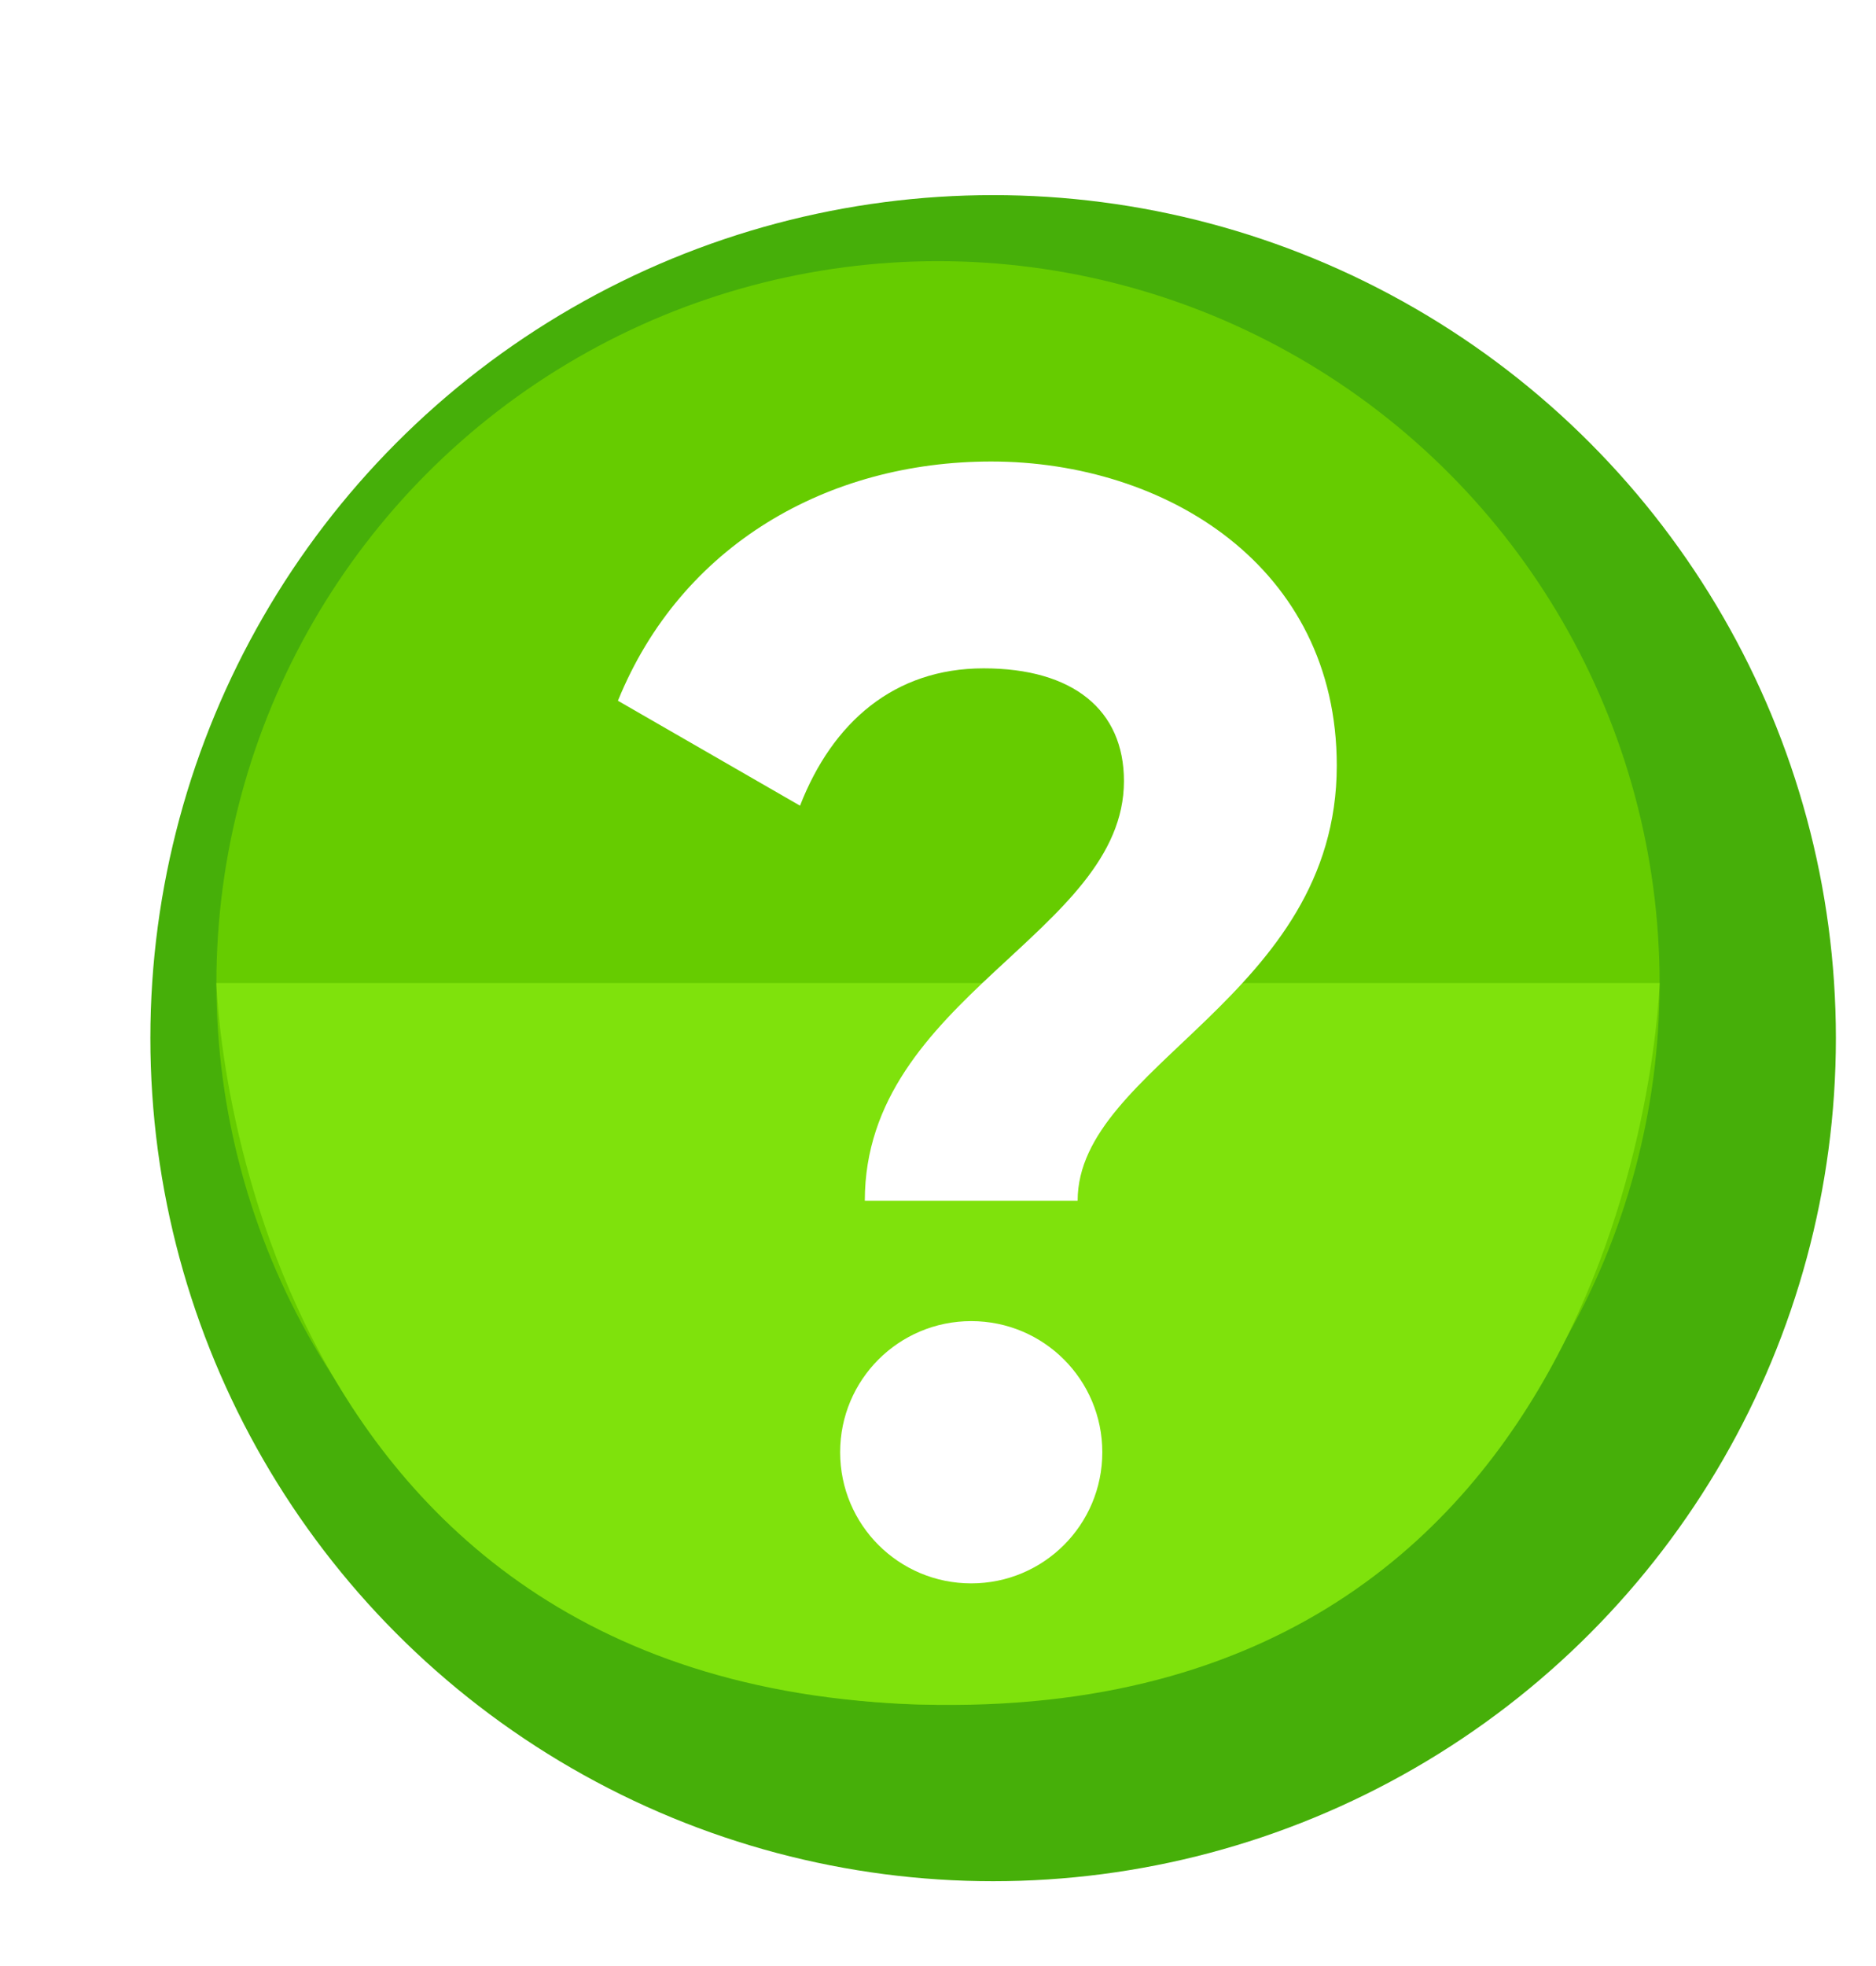 <?xml version="1.0" encoding="UTF-8"?>
<svg id="Capa_2" data-name="Capa 2" xmlns="http://www.w3.org/2000/svg" xmlns:xlink="http://www.w3.org/1999/xlink" viewBox="0 0 136.1 142.58">
  <defs>
    <style>
      .cls-1 {
        fill: #7fe20c;
      }

      .cls-1, .cls-2, .cls-3, .cls-4 {
        stroke-width: 0px;
      }

      .cls-1, .cls-2, .cls-4 {
        isolation: isolate;
      }

      .cls-2 {
        fill: #46af09;
        filter: url(#drop-shadow-2);
      }

      .cls-5 {
        filter: url(#drop-shadow-3);
      }

      .cls-3 {
        fill: #fff;
      }

      .cls-4 {
        fill: #6c0;
      }
    </style>
    <filter id="drop-shadow-2" filterUnits="userSpaceOnUse">
      <feOffset dx="4" dy="4"/>
      <feGaussianBlur result="blur" stdDeviation="5"/>
      <feFlood flood-color="#000" flood-opacity=".35"/>
      <feComposite in2="blur" operator="in"/>
      <feComposite in="SourceGraphic"/>
    </filter>
    <filter id="drop-shadow-3" filterUnits="userSpaceOnUse">
      <feOffset dx="2.86" dy="2.86"/>
      <feGaussianBlur result="blur-2" stdDeviation="3.81"/>
      <feFlood flood-color="#000" flood-opacity=".3"/>
      <feComposite in2="blur-2" operator="in"/>
      <feComposite in="SourceGraphic"/>
    </filter>
  </defs>
  <circle class="cls-2" cx="68.05" cy="71.29" r="61.14"/>
  <g>
    <circle class="cls-4" cx="68.05" cy="71.29" r="52.35"/>
    <path class="cls-1" d="M120.4,71.29s-1.46,52.95-52.35,52.35c-51.01-.6-52.35-52.35-52.35-52.35h104.7Z"/>
    <g class="cls-5">
      <path class="cls-3" d="M78.68,53.78c0-5.15-3.69-8.17-10.18-8.17s-10.97,3.92-13.32,9.96l-13.21-7.61c4.59-11.3,15.22-17.35,27.08-17.35,12.65,0,25.07,7.61,25.07,22.05,0,16.79-18.8,21.71-18.8,31.56h-15.44c0-14.77,18.8-19.36,18.8-30.44ZM58.09,102.46c0-5.26,4.25-9.51,9.51-9.51s9.51,4.25,9.51,9.51-4.25,9.51-9.51,9.51-9.51-4.25-9.51-9.51Z"/>
    </g>
  </g>
</svg>